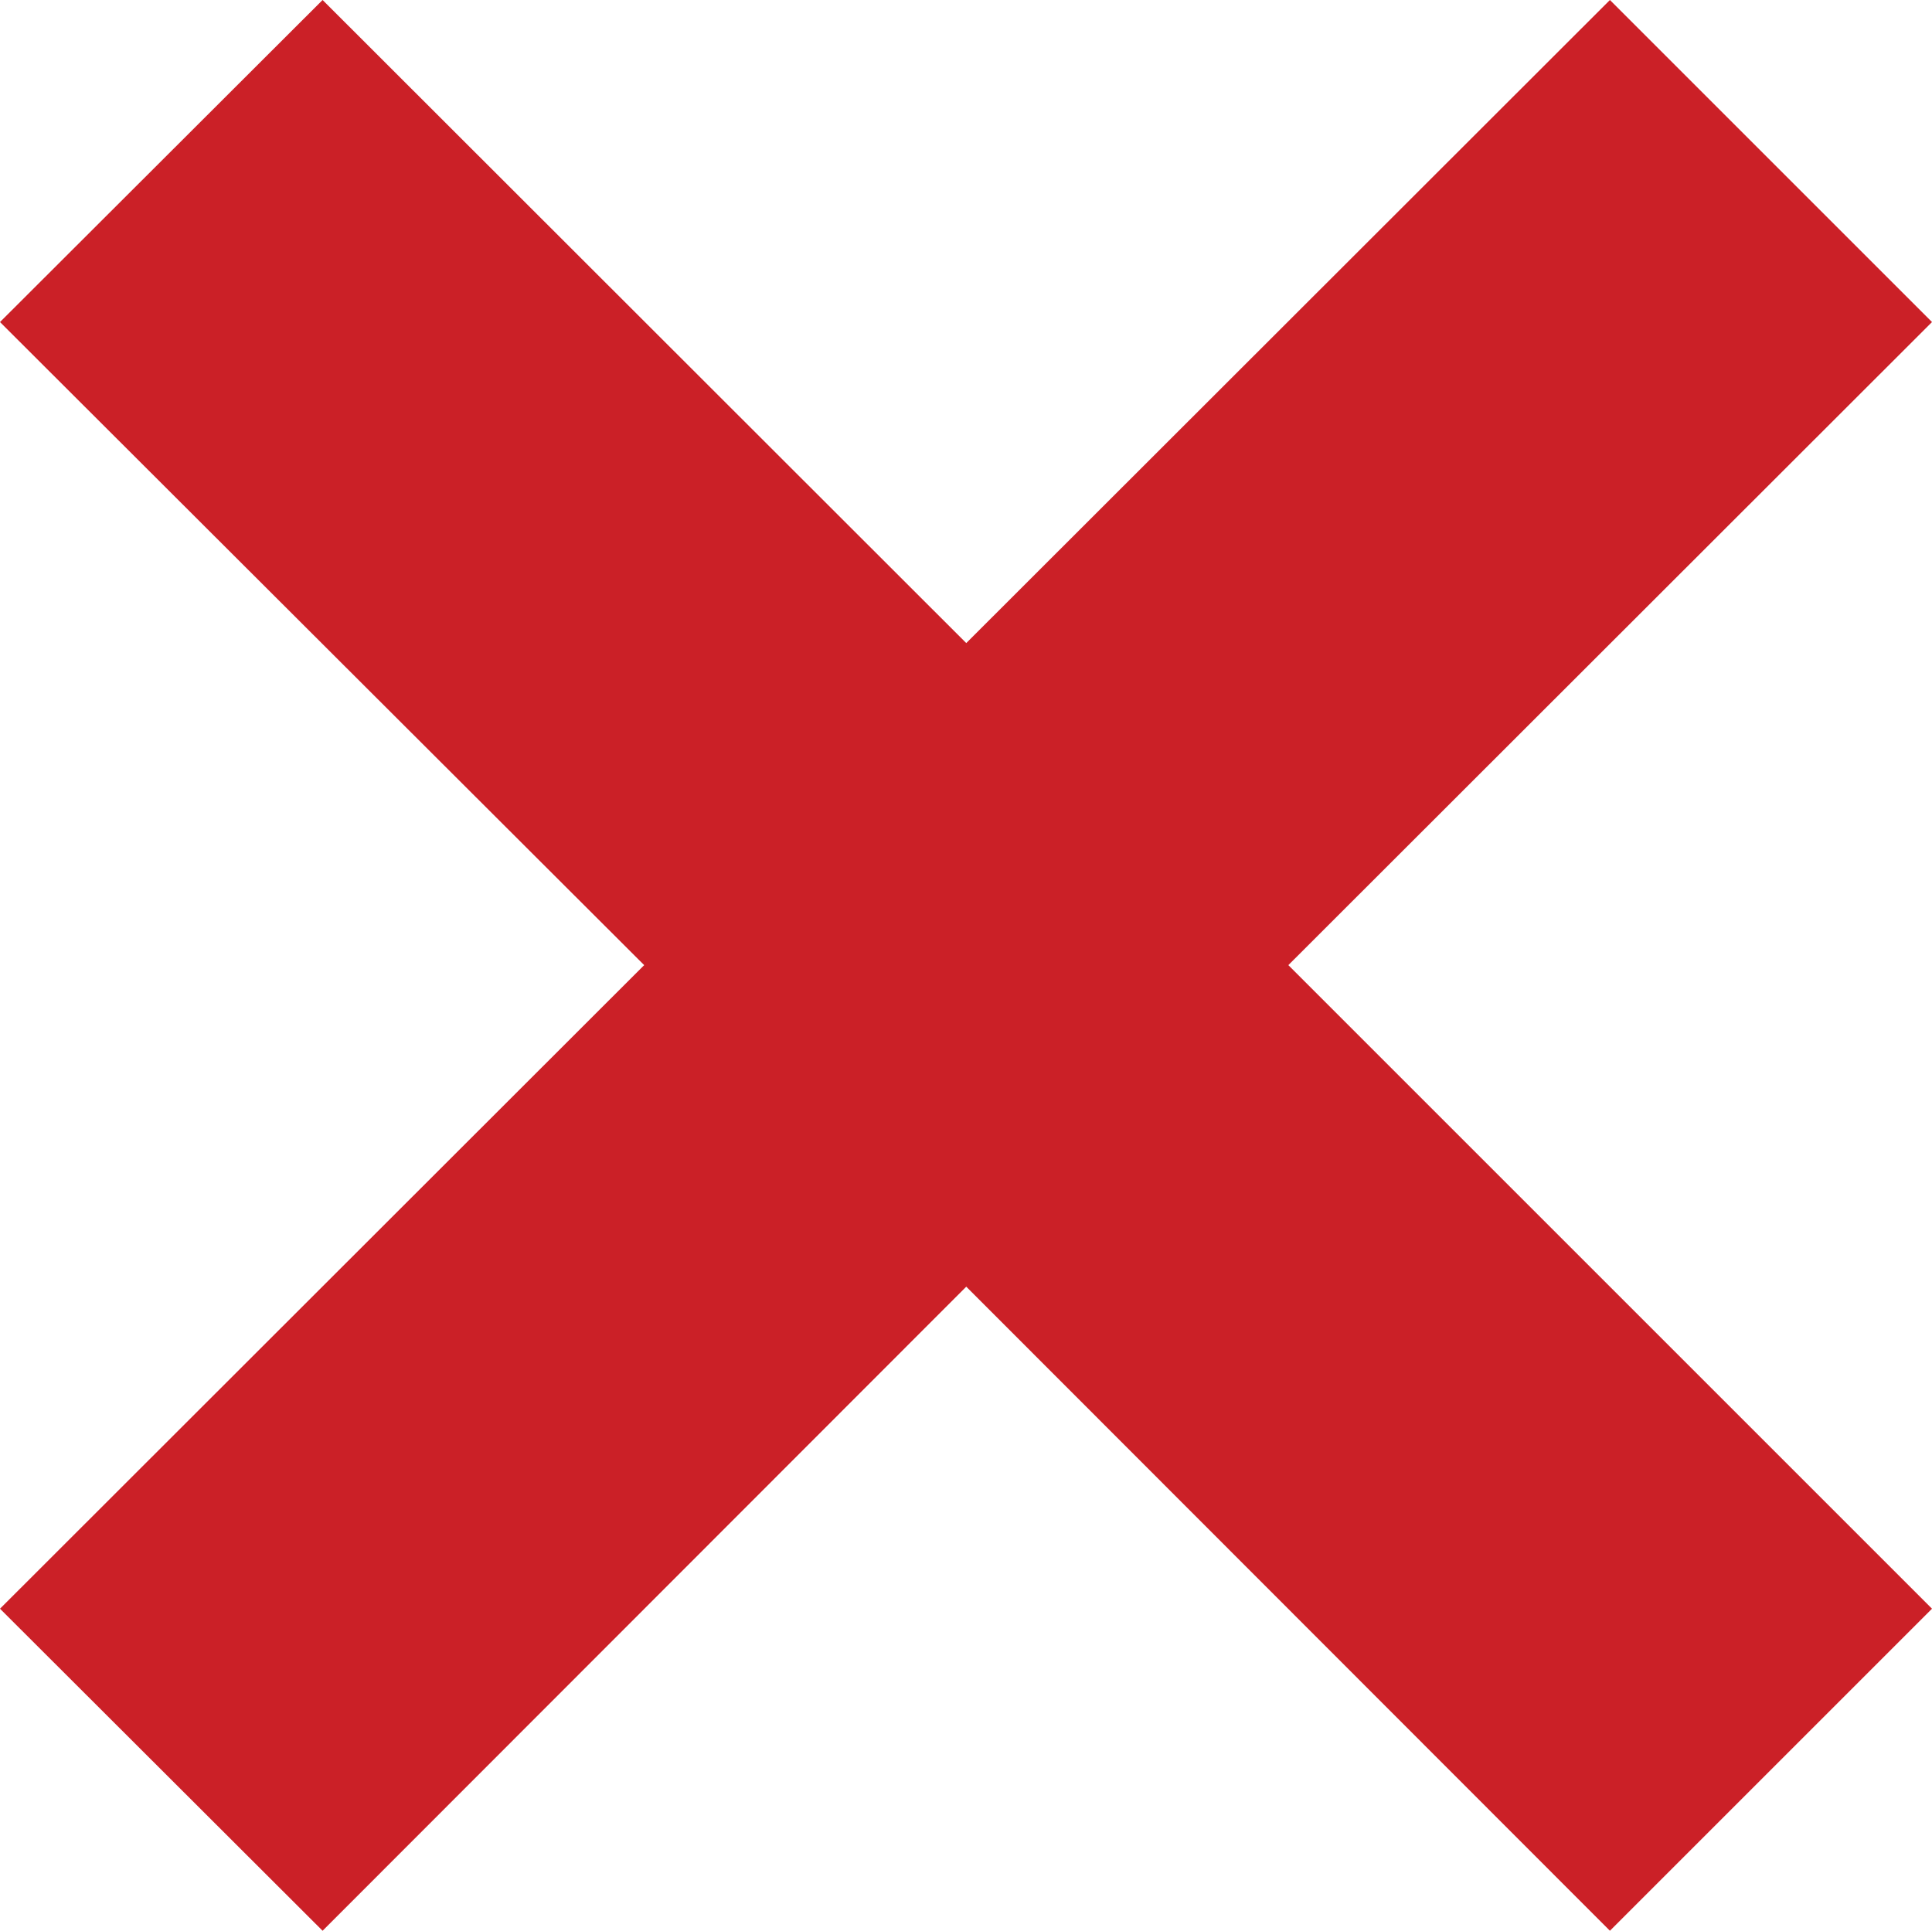 <?xml version="1.0" encoding="UTF-8" standalone="no"?>
<!-- Created with Inkscape (http://www.inkscape.org/) -->

<svg
   xmlns:dc="http://purl.org/dc/elements/1.1/"
   xmlns:cc="http://creativecommons.org/ns#"
   xmlns:rdf="http://www.w3.org/1999/02/22-rdf-syntax-ns#"
   xmlns:svg="http://www.w3.org/2000/svg"
   xmlns="http://www.w3.org/2000/svg"
   xmlns:sodipodi="http://sodipodi.sourceforge.net/DTD/sodipodi-0.dtd"
   xmlns:inkscape="http://www.inkscape.org/namespaces/inkscape"
   width="318.81"
   height="318.642"
   id="svg45913"
   version="1.1"
   inkscape:version="0.48.4 r9939"
   sodipodi:docname="x-mark.svg">
  <defs
     id="defs45915" />
  <sodipodi:namedview
     id="base"
     pagecolor="#ffffff"
     bordercolor="#666666"
     borderopacity="1.0"
     inkscape:pageopacity="0.0"
     inkscape:pageshadow="2"
     inkscape:zoom="0.98994949"
     inkscape:cx="188.73192"
     inkscape:cy="41.513771"
     inkscape:document-units="px"
     inkscape:current-layer="layer1"
     showgrid="false"
     inkscape:window-width="927"
     inkscape:window-height="1028"
     inkscape:window-x="992"
     inkscape:window-y="24"
     inkscape:window-maximized="0"
     fit-margin-top="0"
     fit-margin-left="0"
     fit-margin-right="0"
     fit-margin-bottom="0" />
  <g
     inkscape:label="Layer 1"
     inkscape:groupmode="layer"
     id="layer1"
     transform="translate(-70.412,-110.678)">
    <g
       style="fill:#cb2027"
       transform="matrix(83.964,0,0,-83.964,70.412,163.827)"
       id="g3076">
      <path
         id="path3078"
         style="fill:#cb2027;fill-opacity:1;fill-rule:nonzero;stroke:none"
         d="M 0,0 0.634,0.633 1.899,-0.631 3.164,0.633 3.797,0 2.532,-1.264 3.797,-2.529 3.164,-3.162 1.899,-1.896 0.634,-3.162 0,-2.529 1.266,-1.264 0,0"
         inkscape:connector-curvature="0" />
    </g>
  </g>
</svg>
